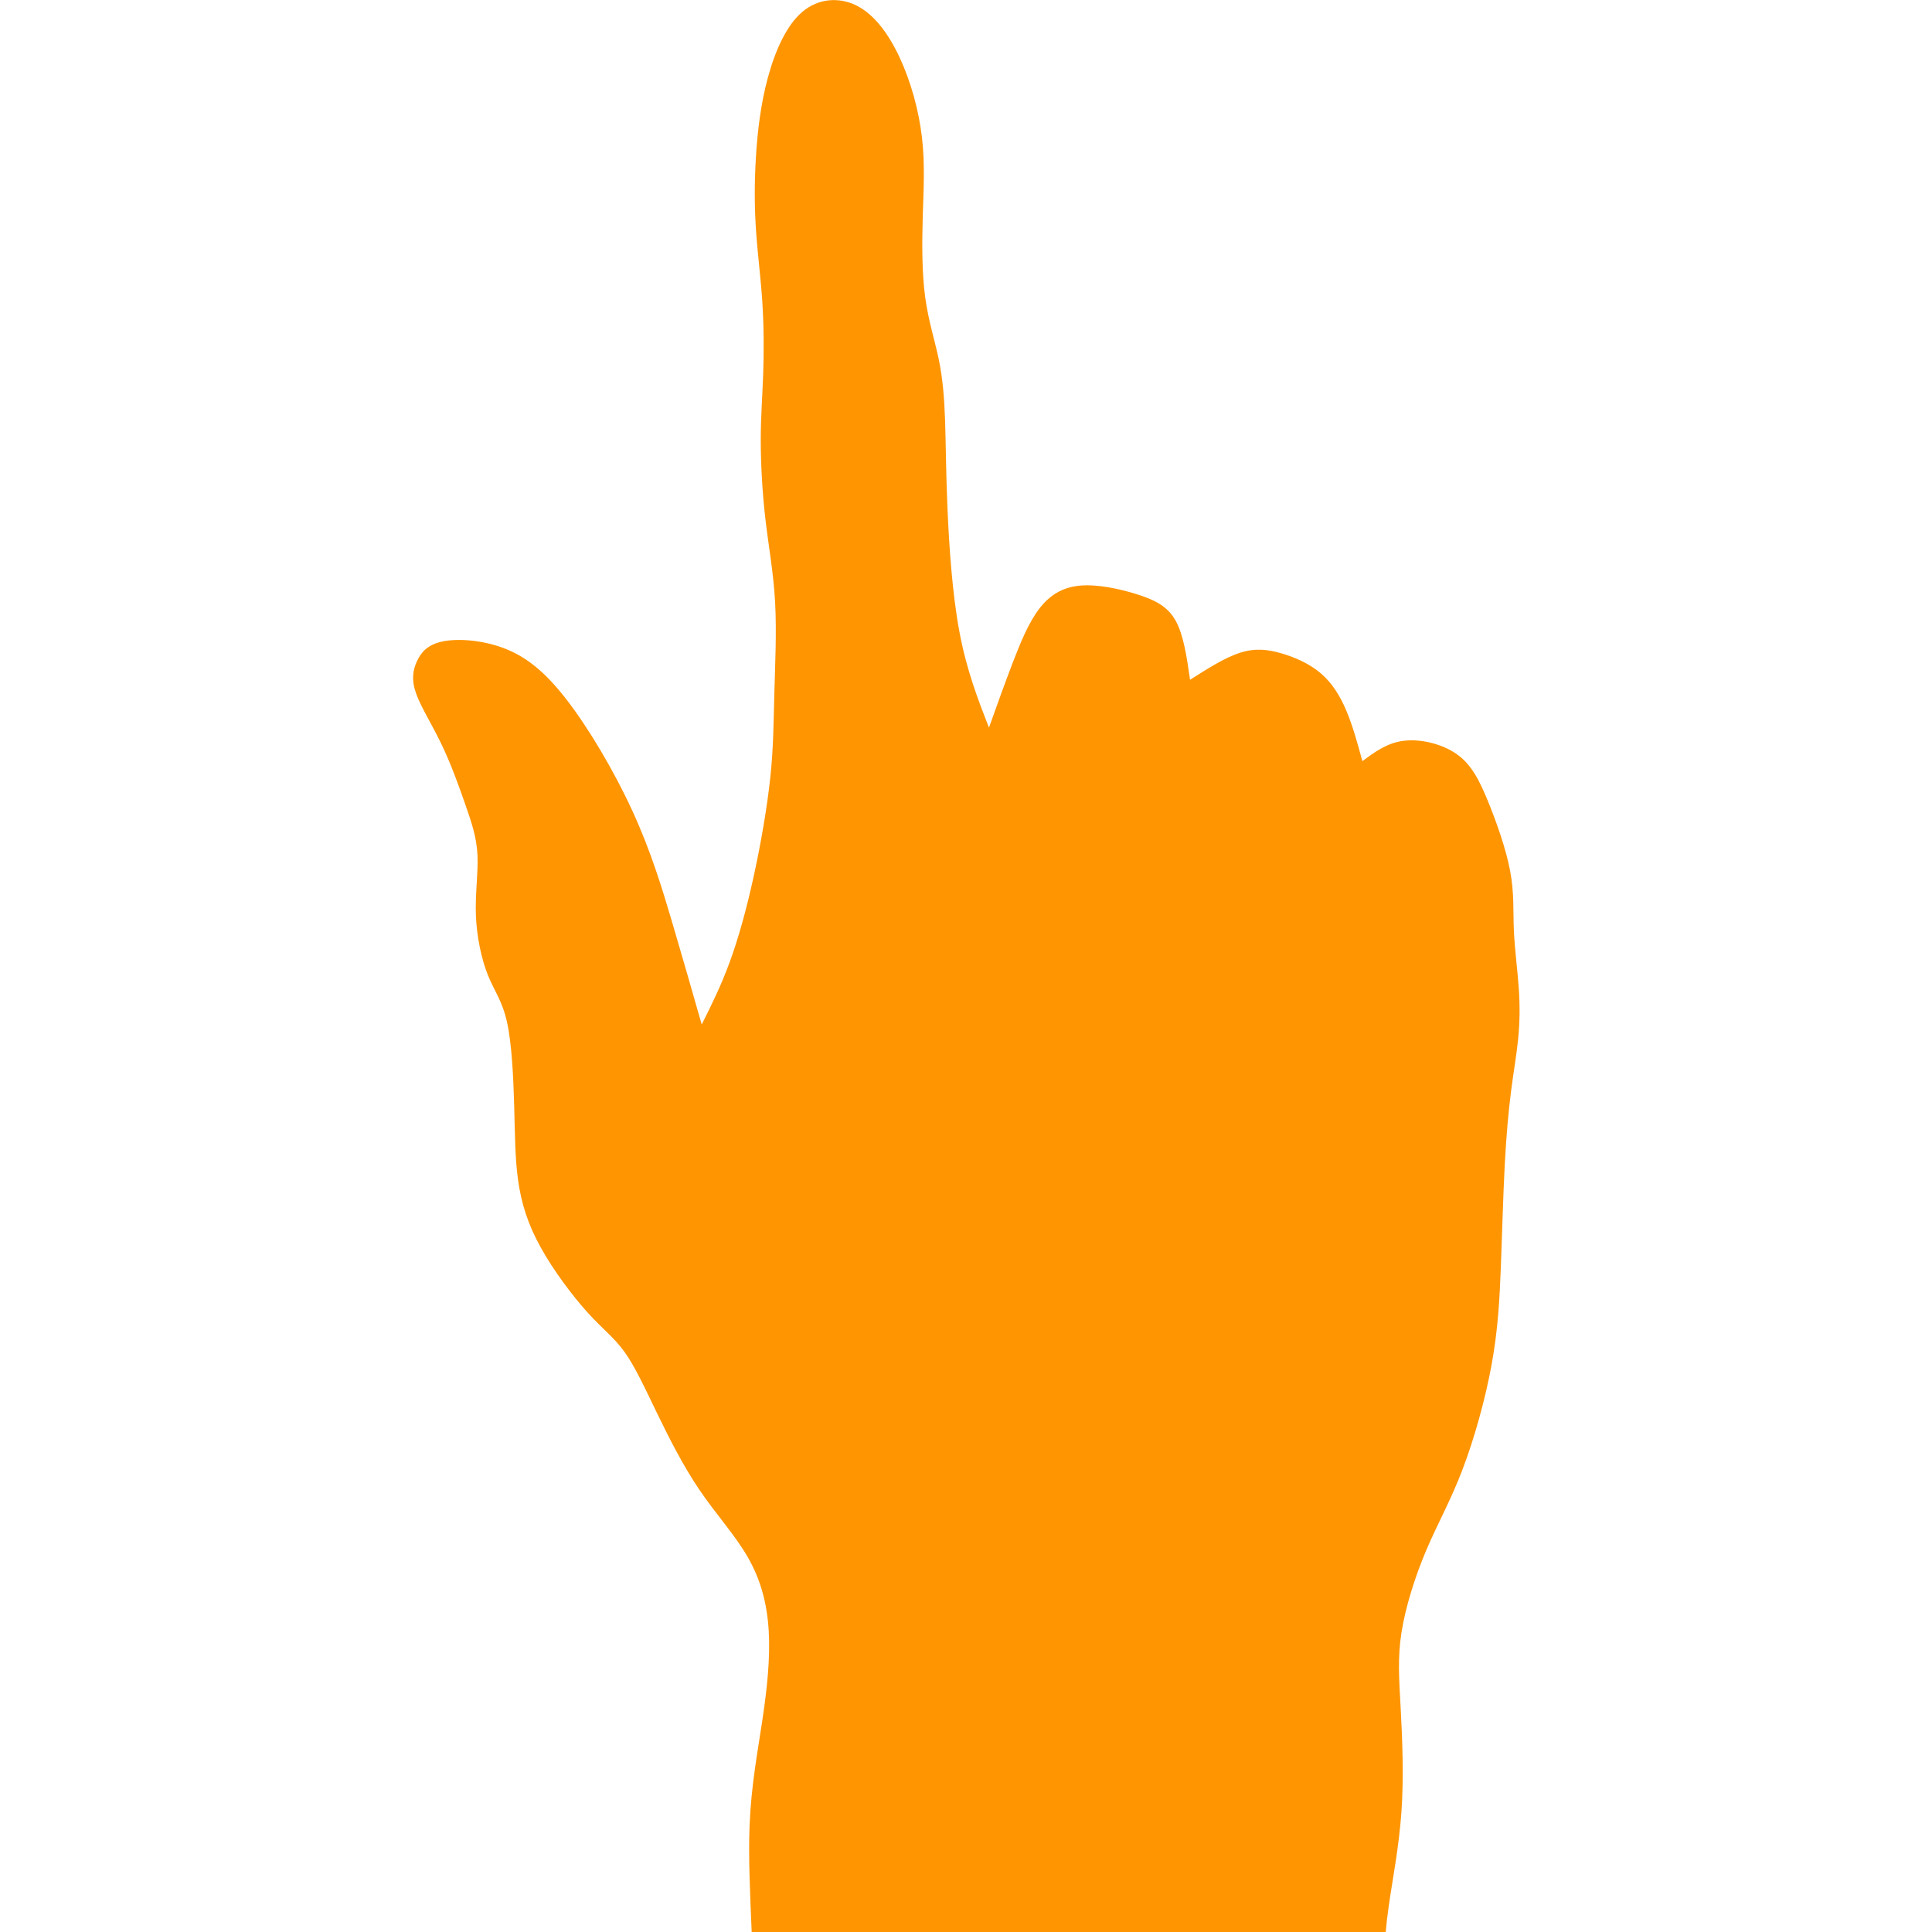 <?xml version="1.0" ?><svg height="512" id="Layer_1" version="1.0" viewBox="0 0 512 512" width="512" xml:space="preserve" xmlns="http://www.w3.org/2000/svg" xmlns:cc="http://creativecommons.org/ns#" xmlns:dc="http://purl.org/dc/elements/1.1/" xmlns:rdf="http://www.w3.org/1999/02/22-rdf-syntax-ns#" xmlns:svg="http://www.w3.org/2000/svg"><defs id="defs7"/><g id="g2986" transform="matrix(1.015,0,0,1.015,-60.687,-85.435)"><path fill="#ff9500" d="m 422.375,581.87 c 1.042,-7.292 2.708,-15.625 3.333,-24.792 0.625,-9.167 0.209,-19.167 -0.208,-26.875 -0.417,-7.708 -0.833,-13.125 0.208,-19.792 1.042,-6.666 3.542,-14.583 6.459,-21.458 2.916,-6.875 6.25,-12.708 9.375,-20.833 3.125,-8.125 6.041,-18.542 7.708,-27.709 1.667,-9.166 2.083,-17.083 2.417,-25.835 0.333,-8.752 0.583,-18.339 1,-26.255 0.416,-7.917 1,-14.163 1.666,-19.363 0.667,-5.2 1.417,-9.354 1.834,-13.521 0.416,-4.166 0.5,-8.346 0.166,-13.19 -0.333,-4.845 -1.083,-10.354 -1.291,-15.354 -0.209,-5 0.125,-9.491 -0.959,-15.278 -1.083,-5.787 -3.583,-12.87 -5.86,-18.403 -2.279,-5.532 -4.333,-9.513 -8.14,-12.171 -3.806,-2.657 -9.36,-3.99 -13.75,-3.458 -4.39,0.532 -7.61,2.93 -10.833,5.328 -1.25,-4.583 -2.5,-9.166 -4.167,-13.125 -1.666,-3.958 -3.75,-7.291 -6.666,-9.791 -2.917,-2.5 -6.667,-4.167 -10.209,-5.209 -3.541,-1.041 -6.875,-1.458 -10.833,-0.208 -3.958,1.25 -8.542,4.167 -13.125,7.083 -0.833,-5.833 -1.667,-11.666 -3.75,-15.416 -2.083,-3.75 -5.417,-5.417 -10,-6.875 -4.583,-1.459 -10.417,-2.709 -15,-2.292 -4.583,0.417 -7.917,2.5 -10.625,6.042 -2.708,3.541 -4.792,8.541 -6.875,13.958 -2.083,5.417 -4.167,11.25 -6.25,17.083 -2.917,-7.5 -5.833,-15 -7.708,-25 -1.875,-10 -2.709,-22.5 -3.125,-32.291 -0.417,-9.792 -0.417,-16.875 -0.625,-22.917 -0.209,-6.042 -0.625,-11.042 -1.667,-16.042 -1.042,-5 -2.708,-10 -3.542,-16.25 -0.833,-6.25 -0.833,-13.75 -0.625,-20.833 0.209,-7.083 0.625,-13.75 -0.208,-20.833 -0.833,-7.084 -2.917,-14.584 -5.833,-20.834 -2.917,-6.25 -6.667,-11.25 -11.25,-13.541 -4.584,-2.292 -10,-1.875 -14.167,1.666 -4.167,3.542 -7.083,10.209 -8.958,17.084 -1.875,6.875 -2.709,13.958 -3.125,20.625 -0.417,6.666 -0.417,12.916 0,19.166 0.416,6.25 1.25,12.5 1.666,18.959 0.417,6.458 0.417,13.125 0.209,18.958 -0.209,5.833 -0.625,10.833 -0.625,17.083 0,6.25 0.416,13.75 1.25,20.834 0.833,7.083 2.083,13.75 2.5,21.458 0.416,7.708 0,16.458 -0.209,23.958 -0.208,7.5 -0.208,13.75 -1.041,21.667 -0.834,7.917 -2.5,17.5 -4.375,26.042 -1.875,8.541 -3.959,16.041 -6.25,22.291 -2.292,6.25 -4.792,11.25 -7.292,16.25 -2.5,-8.75 -5,-17.5 -7.708,-26.666 -2.709,-9.167 -5.625,-18.75 -10.417,-29.167 -4.792,-10.417 -11.458,-21.667 -17.292,-29.167 -5.833,-7.5 -10.833,-11.25 -16.458,-13.333 -5.625,-2.083 -11.875,-2.5 -15.833,-1.667 -3.959,0.834 -5.625,2.917 -6.667,5.209 -1.042,2.291 -1.458,4.791 -0.208,8.333 1.25,3.542 4.166,8.125 6.666,13.333 2.5,5.209 4.584,11.042 6.25,15.834 1.667,4.791 2.917,8.541 3.125,13.125 0.209,4.583 -0.625,10 -0.416,15.625 0.208,5.625 1.458,11.458 3.125,15.625 1.666,4.166 3.75,6.666 5,12.291 1.25,5.625 1.666,14.375 1.875,21.875 0.208,7.5 0.208,13.75 1.041,19.584 0.834,5.833 2.5,11.25 5.834,17.291 3.333,6.042 8.333,12.709 12.291,17.084 3.959,4.375 6.875,6.458 9.584,10.208 2.708,3.75 5.208,9.167 8.333,15.625 3.125,6.458 6.875,13.958 11.25,20.417 4.375,6.458 9.375,11.875 12.708,17.708 3.334,5.833 5,12.083 5.417,19.167 0.417,7.083 -0.417,15 -1.667,23.333 -1.25,8.333 -2.916,17.083 -3.333,27.5 -0.336,8.407 0.141,17.909 0.556,27.939 h 165.522 c 0.203,-2.404 0.469,-4.601 0.797,-6.897 z" id="path3"/></g></svg>